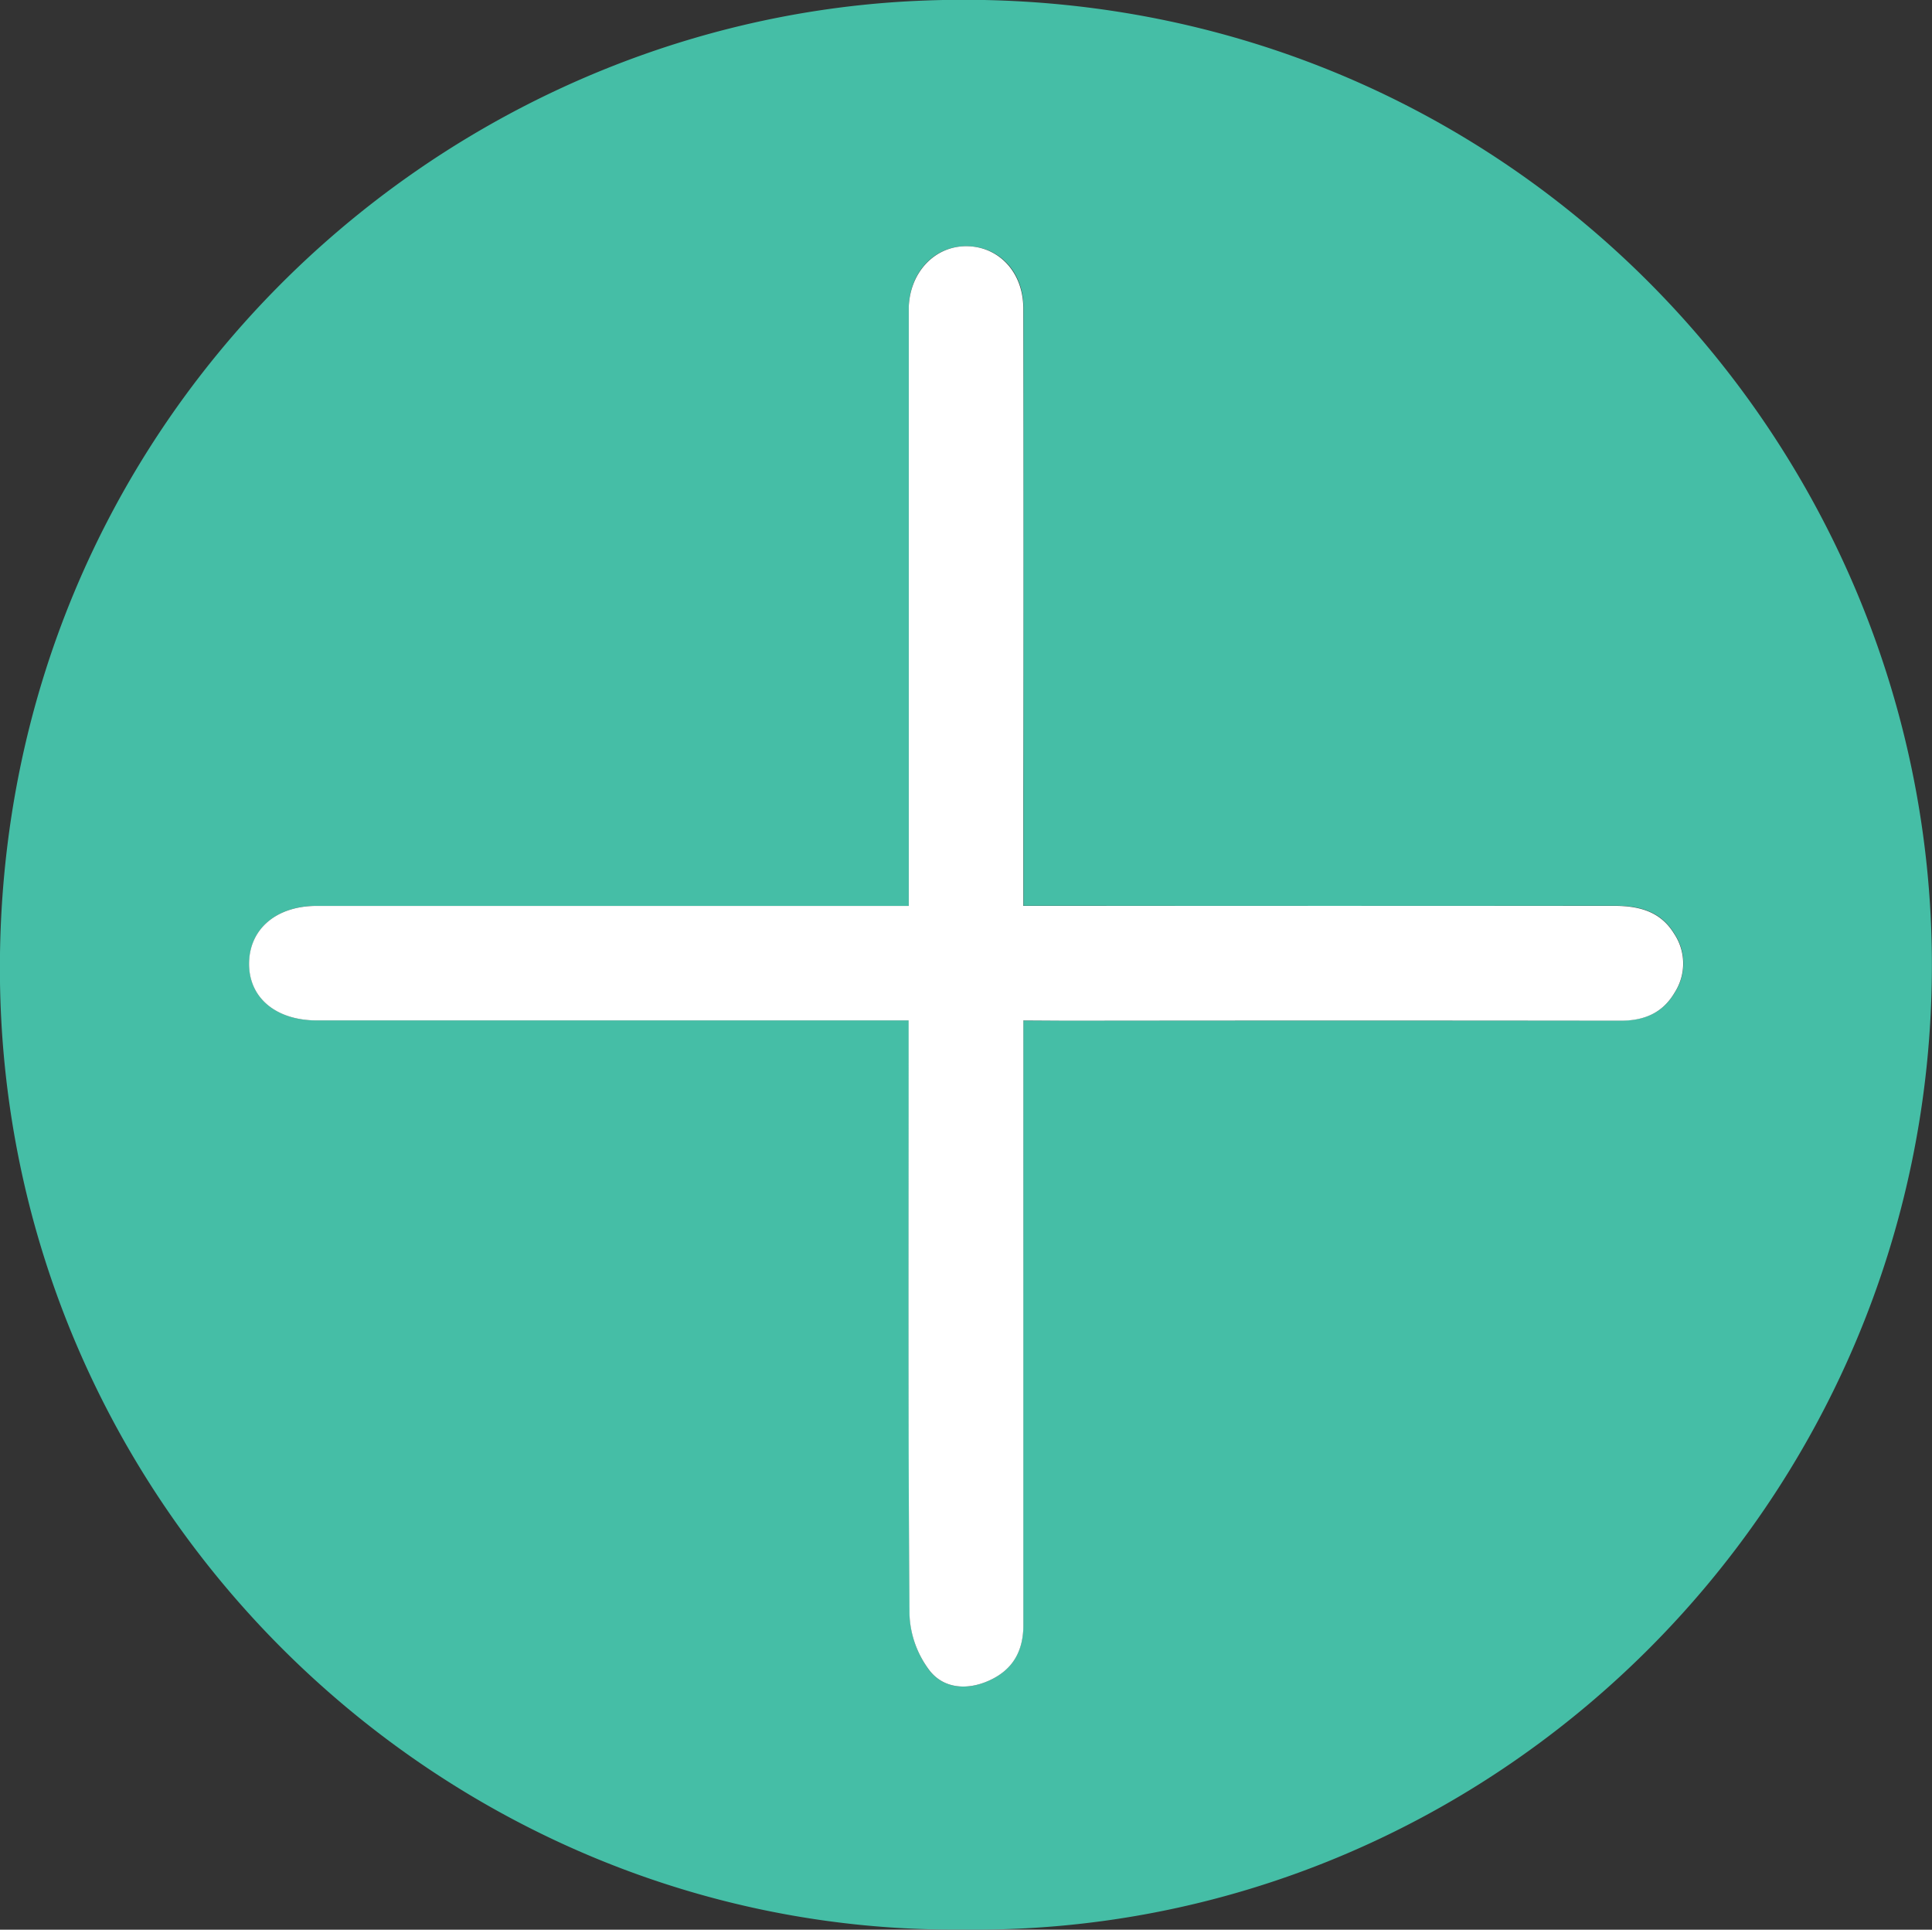 <svg id="Layer_1" data-name="Layer 1" xmlns="http://www.w3.org/2000/svg" viewBox="0 0 372 371.49"><rect x="0" y="0" width="372" height="371.49" fill="#333333" stroke="none"/><defs><style>.cls-1{fill:#45bea6;}.cls-2{fill:#fff;}</style></defs><path class="cls-1" d="M191.09,379.22C91.25,380,5.8,297.82,6,193.73,6.24,90.21,87.66,13.11,180.89,8,292.41,2,378,90.52,378,193.52,378,297.12,293.36,380.68,191.09,379.22Zm12-175h8.44q53.27,0,106.53,0c4.54,0,8.12-1.42,10.46-5.44a10.33,10.33,0,0,0-.13-11.33c-2.66-4.36-6.84-5.35-11.6-5.34q-53.77.06-107.53,0h-6.17V161q0-47,0-94c0-6.92-4.63-11.78-10.9-11.85S181.25,60.08,181,66.84c0,1.33,0,2.66,0,4v111.3h-6.48q-53.76,0-107.52,0c-7.71,0-12.85,4.39-13,10.91-.13,6.71,5.06,11.14,13.09,11.14H181v6.4c0,36-.11,72,.17,108A19,19,0,0,0,185,329.35c2.69,3.45,7.17,3.86,11.42,1.95,4.63-2.08,6.64-5.77,6.64-10.73q0-31.76,0-63.51C203.08,239.74,203.07,222.41,203.07,204.2Z" transform="translate(-6.02 -7.75)"/><path class="cls-2" d="M203.07,204.2c0,18.21,0,35.54,0,52.86q0,31.76,0,63.51c0,5-2,8.65-6.64,10.73-4.25,1.91-8.73,1.5-11.42-1.95a19,19,0,0,1-3.87-10.75c-.28-36-.17-72-.17-108v-6.4H67.07c-8,0-13.22-4.43-13.09-11.14.14-6.52,5.28-10.9,13-10.91q53.76,0,107.52,0H181V70.84c0-1.34,0-2.67,0-4,.27-6.76,5.05-11.75,11.17-11.69S203,60.08,203.05,67q.07,47,0,94v21.14h6.17q53.76,0,107.53,0c4.76,0,8.94,1,11.6,5.34a10.33,10.33,0,0,1,.13,11.33c-2.34,4-5.92,5.45-10.46,5.44q-53.27-.07-106.53,0Z" transform="translate(-6.02 -7.75)"/></svg>